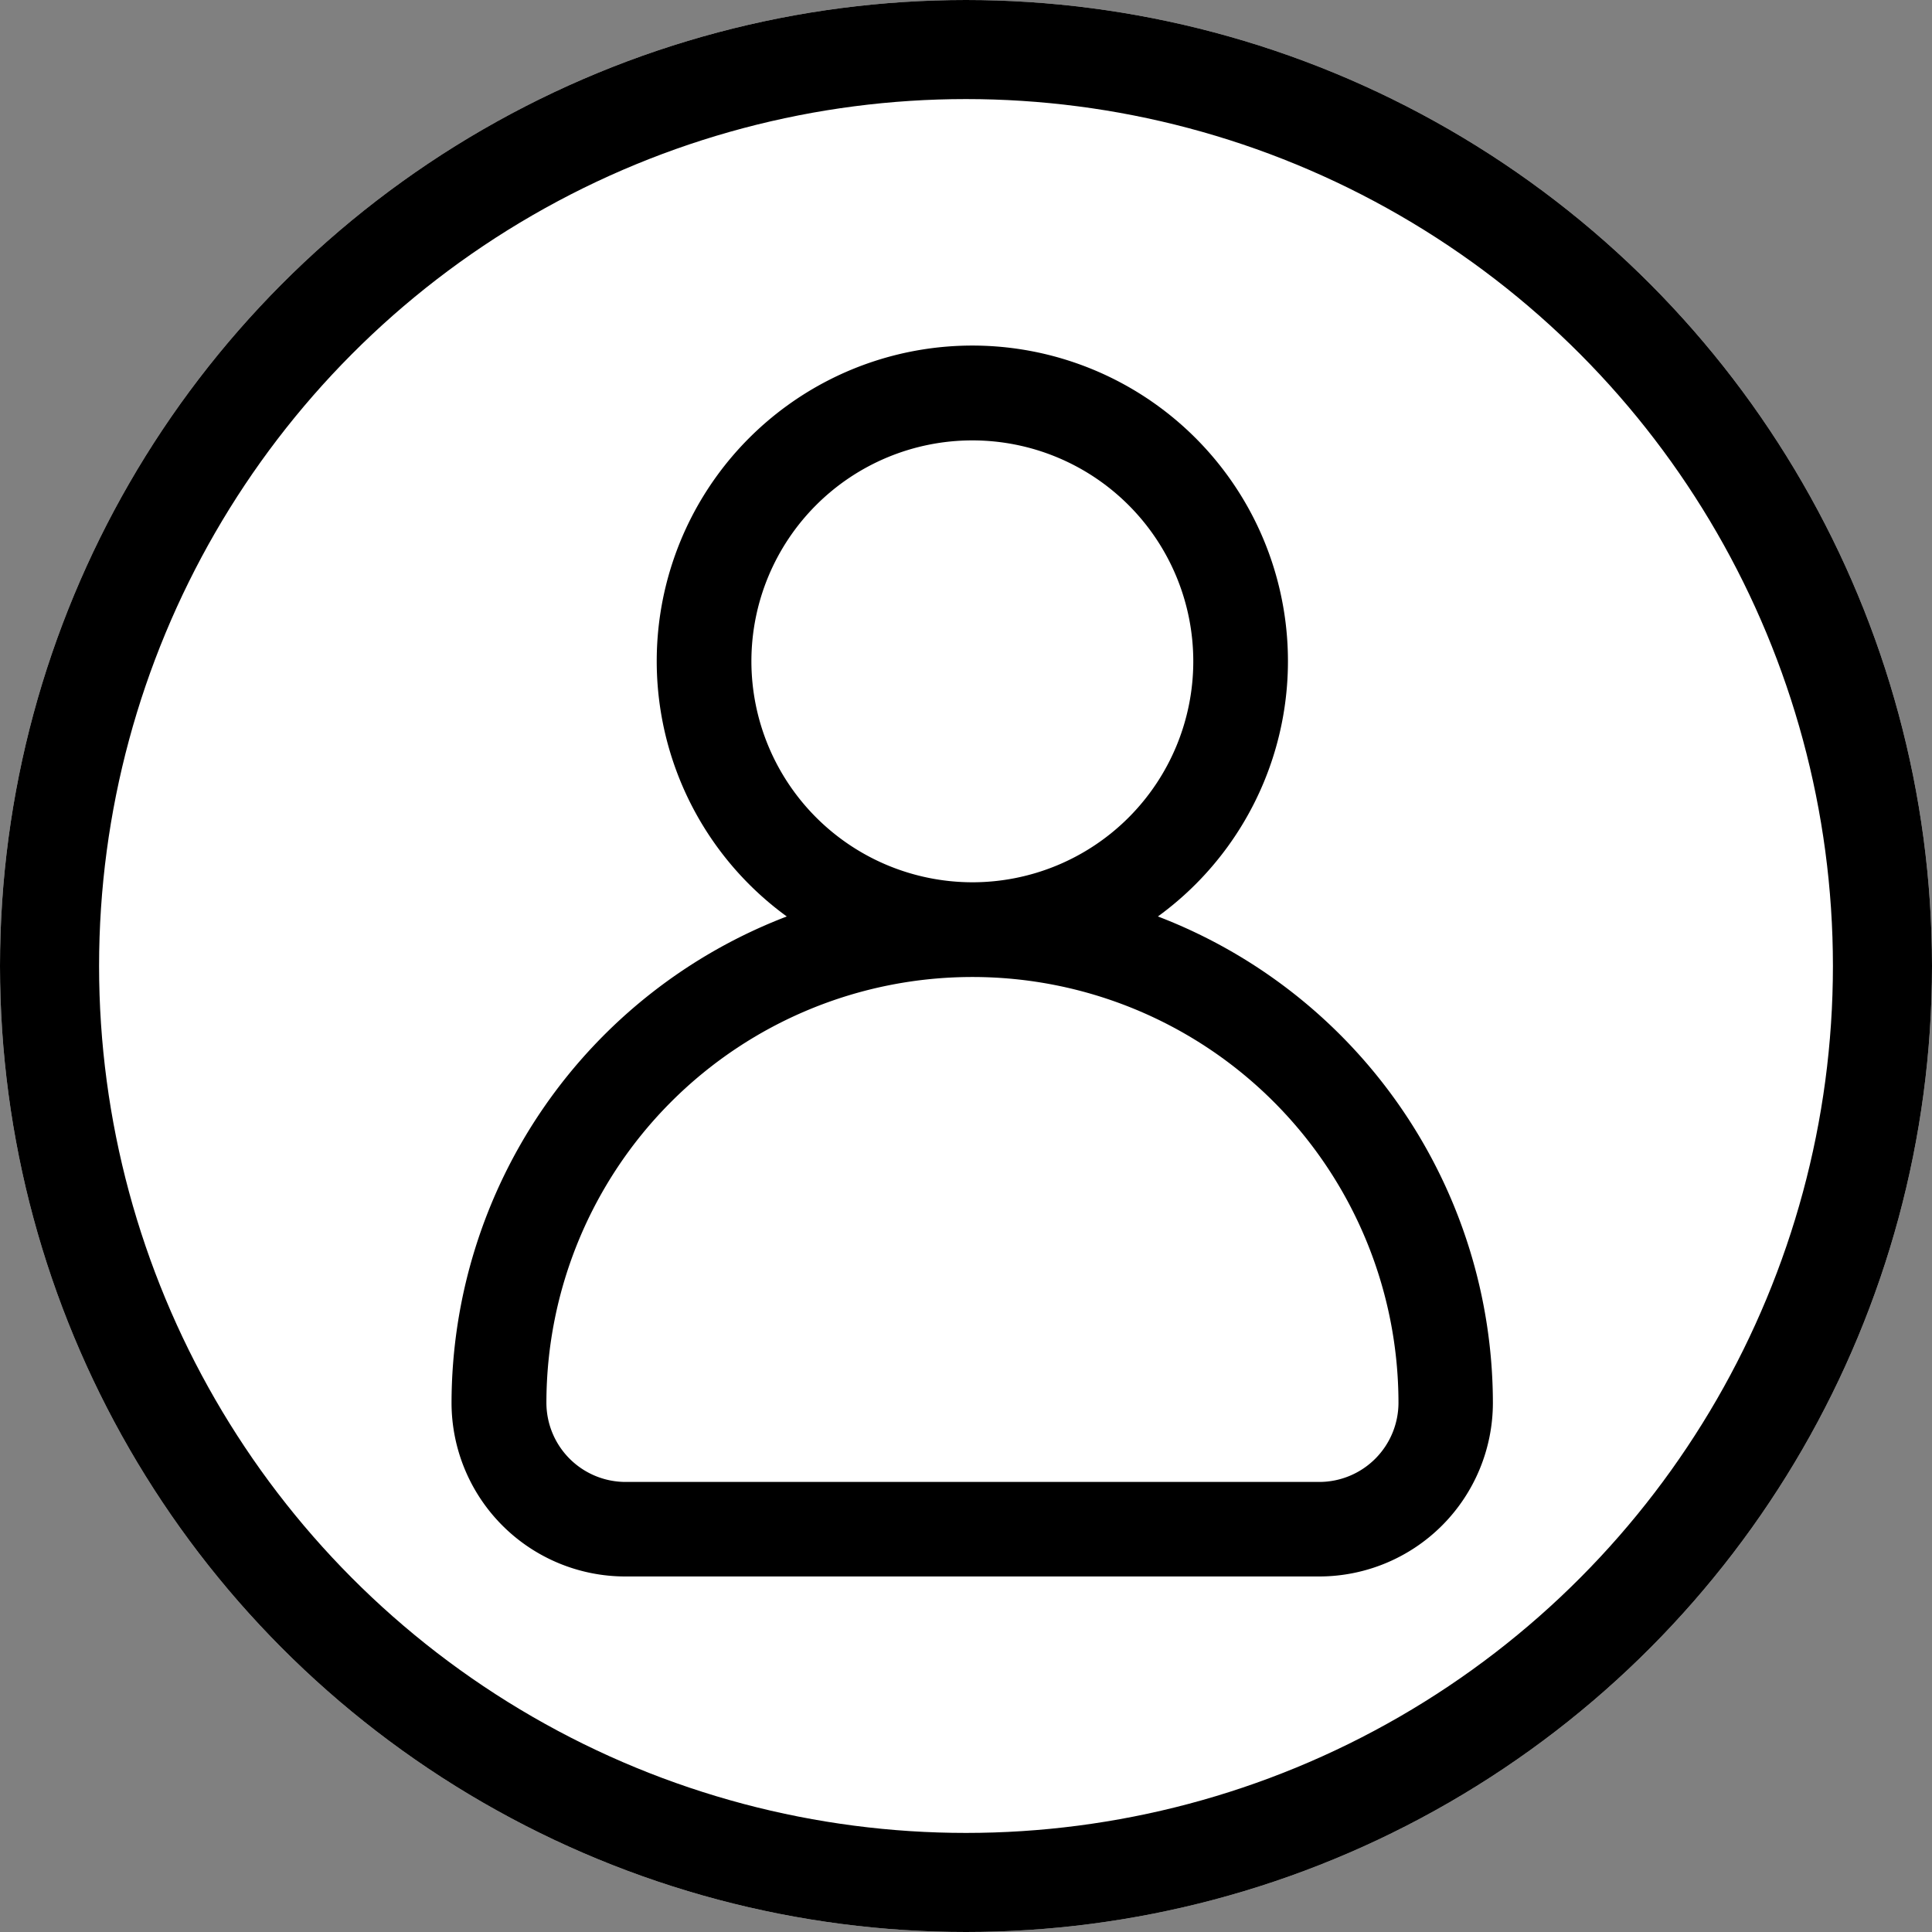 <svg xmlns="http://www.w3.org/2000/svg" width="39" height="39" viewBox="0 0 39 39"><rect x="0" y="0" width="39" height="39" fill="#808080" stroke="none"/><defs><style>.a{fill:#fff;stroke:#000;stroke-width:2px;}.b{stroke:none;}.c{fill:none;}</style></defs><g transform="translate(735.584 101.584)"><g class="a" transform="translate(-735.584 -101.584)"><circle class="b" cx="19.5" cy="19.5" r="19.5"/><circle class="c" cx="19.5" cy="19.5" r="18.5"/></g><g transform="translate(-726.469 -94.606)"><g transform="translate(0 0)"><path d="M53.644,11.522a6.371,6.371,0,1,0-7.492,0,10.53,10.53,0,0,0-6.767,9.823,3.508,3.508,0,0,0,3.5,3.5H56.906a3.508,3.508,0,0,0,3.5-3.5A10.53,10.53,0,0,0,53.644,11.522Zm-8.206-5.15a4.46,4.46,0,1,1,4.46,4.46A4.465,4.465,0,0,1,45.438,6.371ZM56.906,22.937H42.889A1.6,1.6,0,0,1,41.3,21.344a8.6,8.6,0,0,1,17.2,0A1.6,1.6,0,0,1,56.906,22.937Z" transform="translate(-39.385)"/></g></g></g></svg>